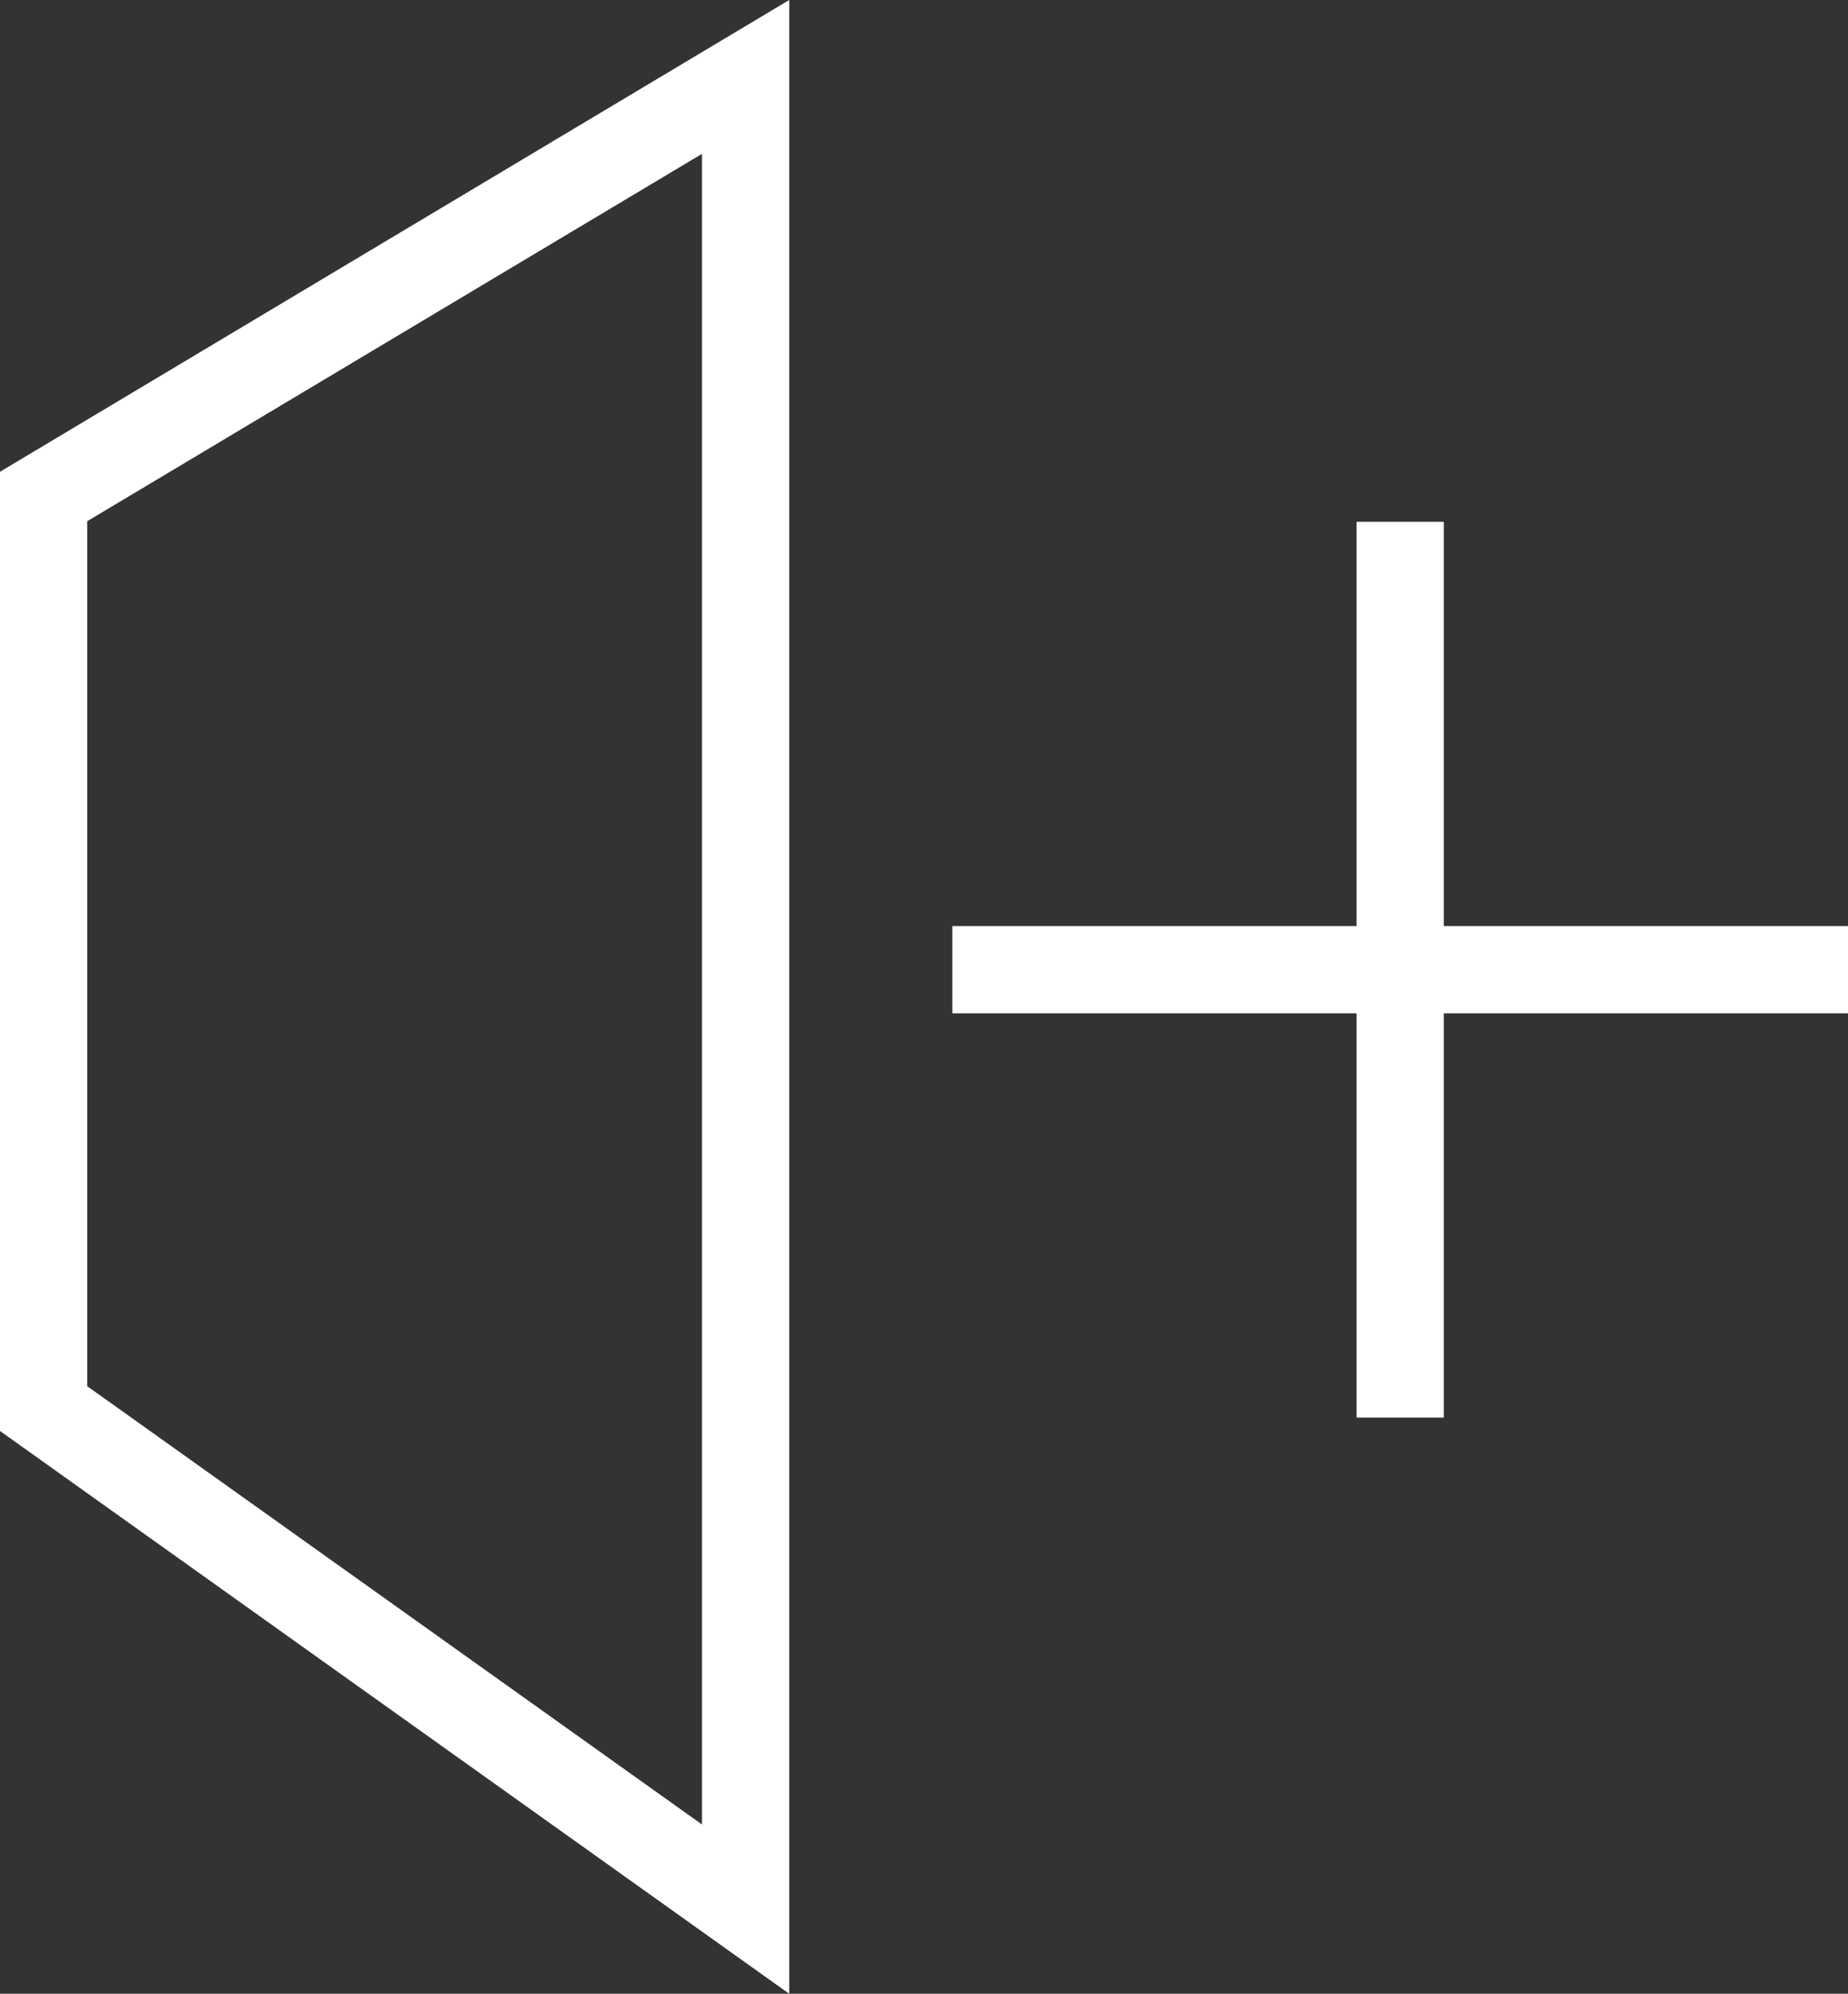 <svg xmlns="http://www.w3.org/2000/svg" viewBox="0 0 63.55 68.55"><rect x="0" y="0" width="63.55" height="68.55" fill="#333333" stroke="none"/><defs><style>.cls-1{fill:#fff;}</style></defs><title>samu-vol</title><g id="レイヤー_2" data-name="レイヤー 2"><g id="レイヤー_1-2" data-name="レイヤー 1"><path class="cls-1" d="M0,49.2,27.14,68.55V0L0,16.22ZM3,17.92,24.14,5.29V62.73L3,47.66Z"/><polygon class="cls-1" points="63.55 31.84 49.65 31.84 49.65 17.94 46.65 17.94 46.65 31.84 32.75 31.84 32.75 34.84 46.65 34.84 46.65 48.74 49.65 48.74 49.65 34.84 63.55 34.84 63.55 31.84"/></g></g></svg>